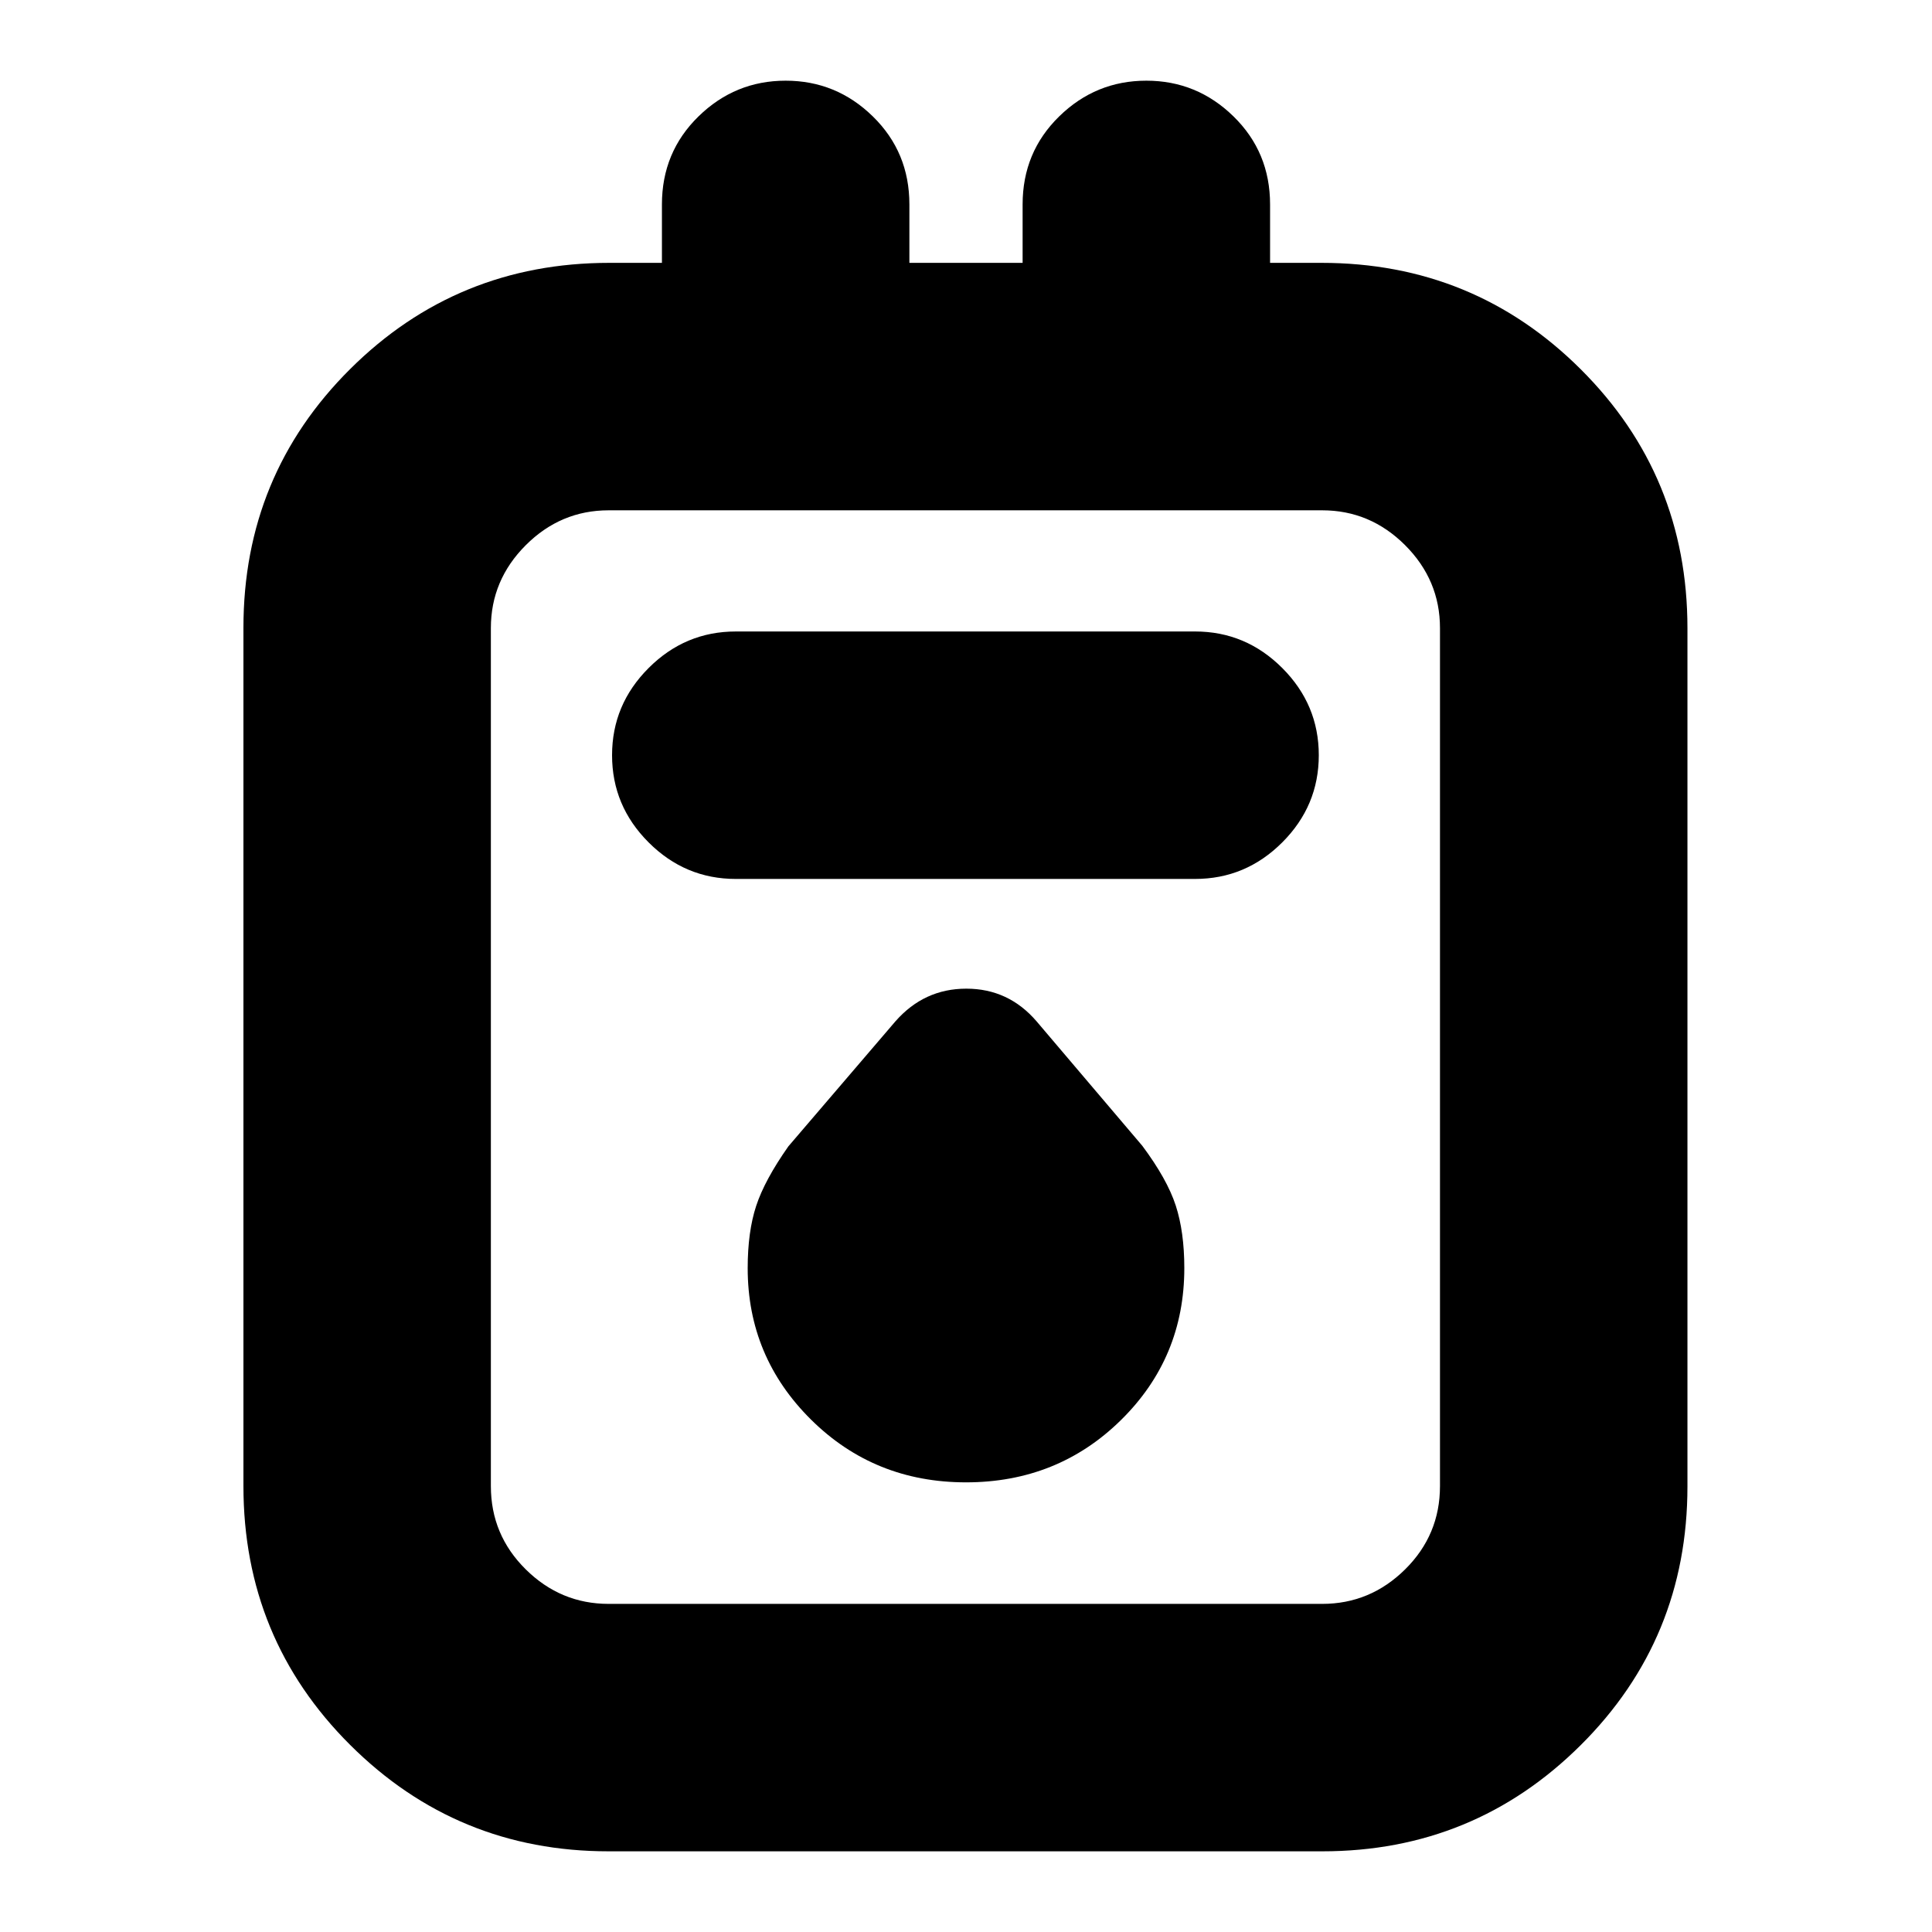 <svg xmlns="http://www.w3.org/2000/svg" height="24" viewBox="0 -960 960 960" width="24"><path d="M302.38-40.09q-75.34 0-128.38-52.86-53.04-52.85-53.04-128.66v-426.45q0-75.81 53.04-128.57 53.04-52.76 128.81-52.76h26.1v-29.04q0-25.96 18.16-43.72 18.16-17.76 43.32-17.76 25.17 0 43.32 17.76 18.16 17.76 18.16 43.72v29.04h56.26v-29.04q0-25.96 18.16-43.72 18.15-17.76 43.32-17.76 25.16 0 43.32 17.76t18.16 43.72v29.04h25.53q75.77 0 128.82 52.86 53.04 52.86 53.04 128.66v426.46q0 75.8-53.04 128.56-53.05 52.76-128.39 52.76H302.38Zm.05-122.95H657q23.85 0 41.19-17.14 17.33-17.14 17.33-41.39v-426.34q0-23.85-17.33-41.19-17.34-17.33-41.19-17.33H302.43q-23.85 0-41.18 17.33-17.34 17.34-17.34 41.19v426.34q0 24.25 17.34 41.39 17.33 17.14 41.18 17.14Zm63.18-360.22h228.22q25.16 0 43.32-18.16 18.15-18.15 18.15-43.32 0-25.16-18.15-43.32-18.16-18.16-43.32-18.16H365.61q-25.17 0-43.32 18.16-18.16 18.16-18.16 43.32 0 25.17 18.16 43.32 18.15 18.16 43.32 18.16ZM480-223.43q45.56 0 77.02-30.97 31.46-30.97 31.46-75.51 0-17.95-4.26-31.07-4.27-13.12-16.61-29.67l-52.52-61.83q-13.94-16.26-34.93-16.26-20.99 0-35.25 16.26l-53.16 62.08q-11.79 16.75-16.01 29.6-4.22 12.85-4.22 30.94 0 44.06 31.46 75.24 31.46 31.19 77.02 31.19Zm-236.09-483v543.39-543.39Z"/></svg>